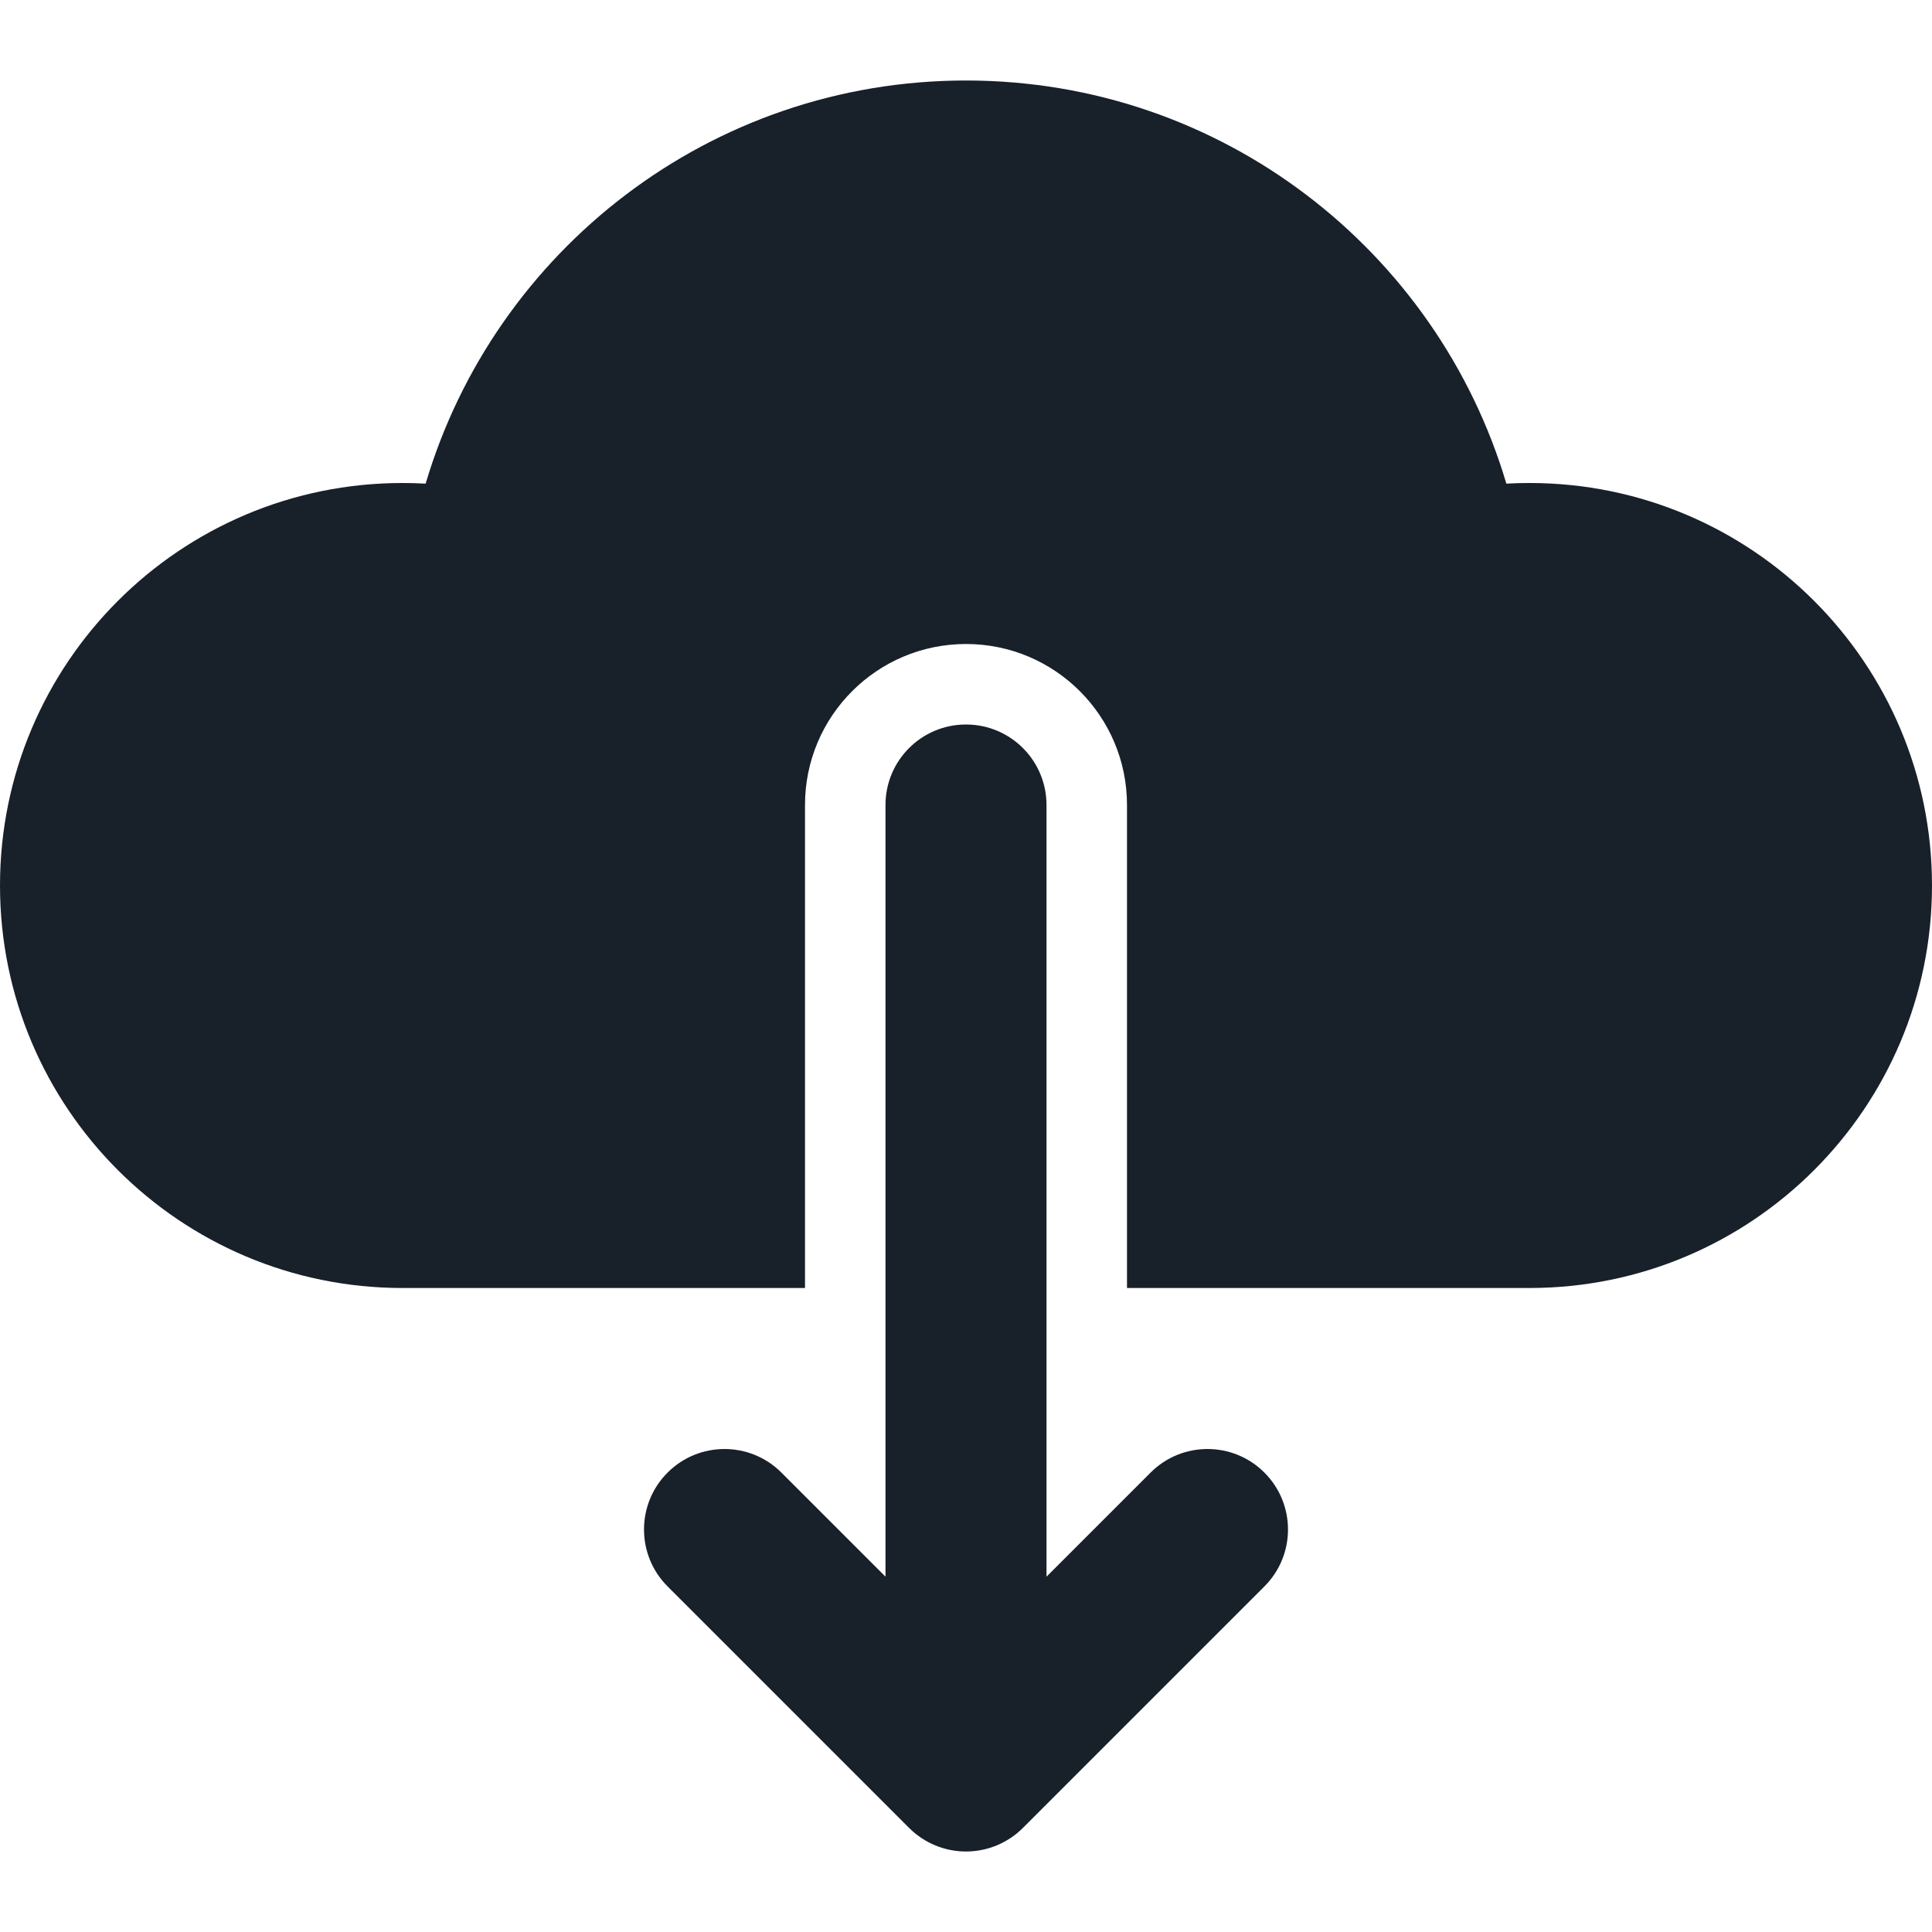 <svg width="48" height="48" viewBox="0 0 48 48" fill="none" xmlns="http://www.w3.org/2000/svg">
<path d="M38 12C43.523 12 48 16.477 48 22C48 27.523 43.523 32 38 32H28V20C28 17.791 26.209 16 24 16C21.791 16 20 17.791 20 20V32H10C4.477 32 0 27.523 0 22C0 16.477 4.477 12 10 12C10.193 12 10.385 12.005 10.575 12.016C12.291 6.225 17.652 2 24 2C30.348 2 35.709 6.225 37.425 12.016C37.615 12.005 37.807 12 38 12Z" fill="#18202A"/>
<path fill-rule="evenodd" clip-rule="evenodd" d="M24 18C25.105 18 26 18.895 26 20V39.172L28.586 36.586C29.367 35.805 30.633 35.805 31.414 36.586C32.195 37.367 32.195 38.633 31.414 39.414L25.414 45.414C25.039 45.789 24.53 46 24 46C23.47 46 22.961 45.789 22.586 45.414L16.586 39.414C15.805 38.633 15.805 37.367 16.586 36.586C17.367 35.805 18.633 35.805 19.414 36.586L22 39.172V20C22 18.895 22.895 18 24 18Z" fill="#18202A"/>
</svg>
